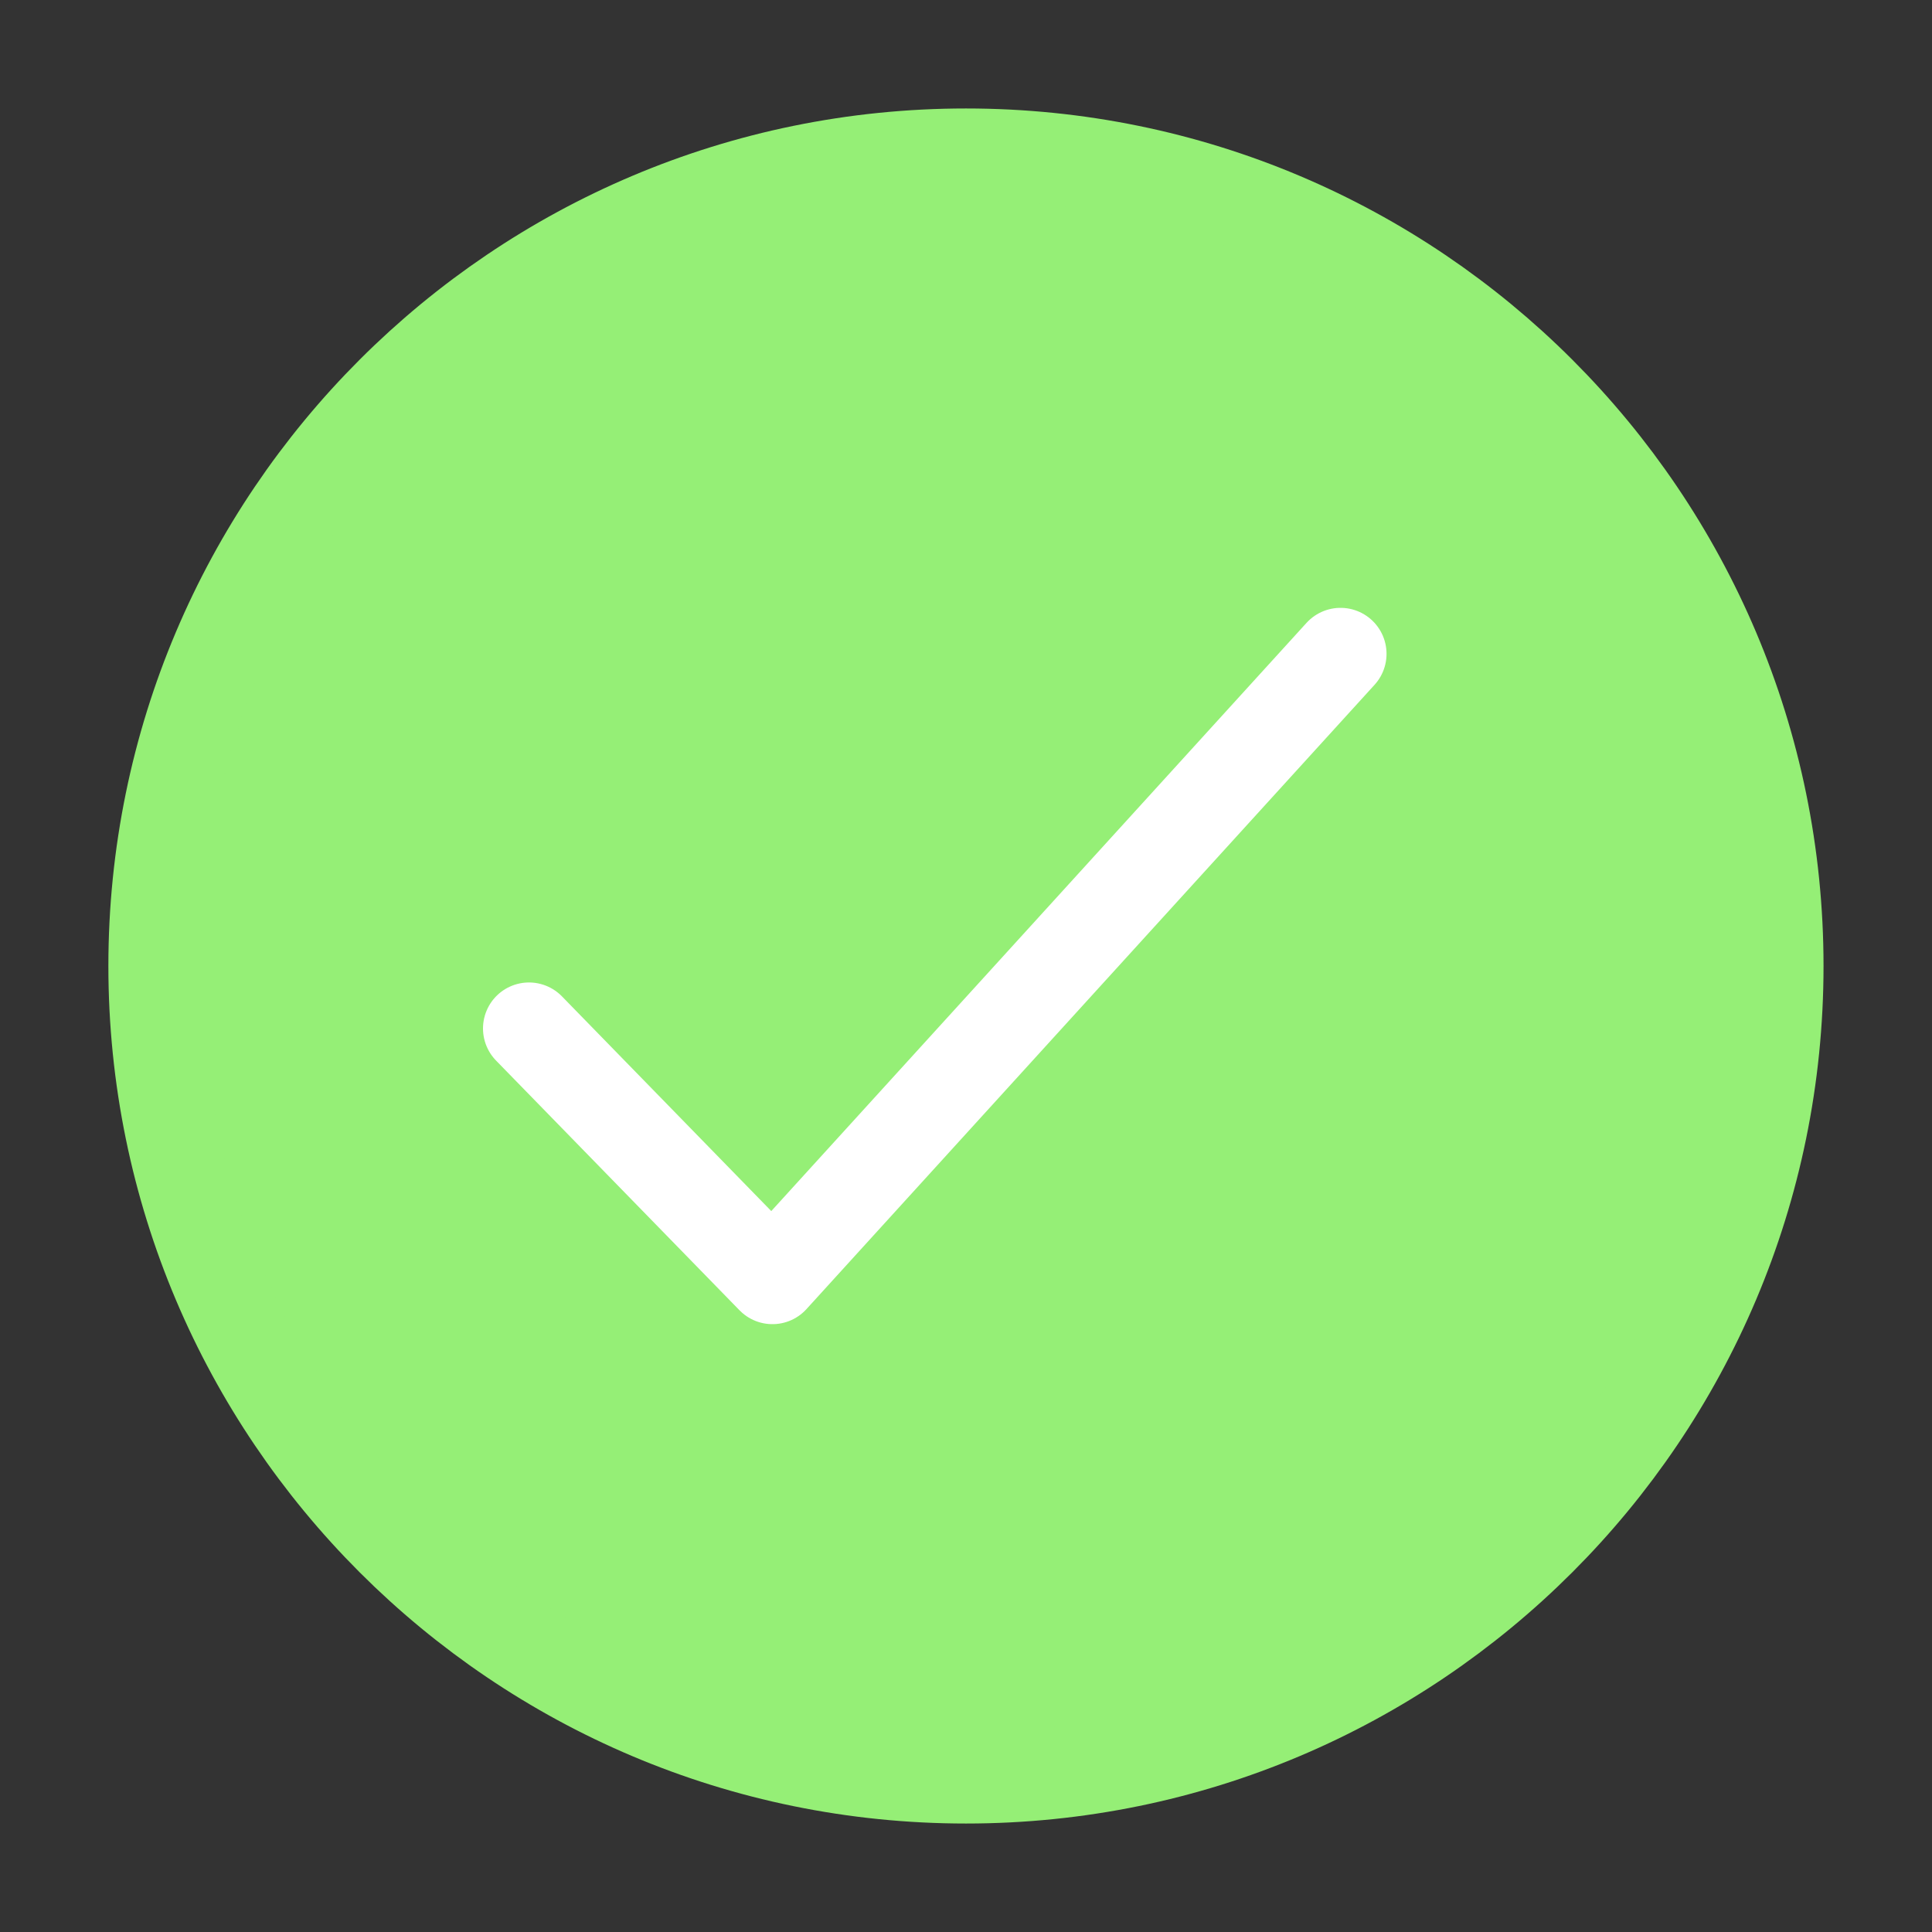 <svg width="21" height="21" viewBox="0 0 21 21" fill="none" xmlns="http://www.w3.org/2000/svg">
<rect x="0" y="0" width="21" height="21" fill="#333333" stroke="none"/>
<path d="M19.321 10.5C19.321 5.63 15.37 1.679 10.5 1.679C5.63 1.679 1.678 5.63 1.678 10.5C1.678 15.37 5.63 19.321 10.5 19.321C15.37 19.321 19.321 15.37 19.321 10.5Z" fill="#95EF76" stroke="#95EF76" stroke-miterlimit="10"/>
<path d="M14.571 7.107L8.396 13.893L5.75 11.179" stroke="#fff" stroke-linecap="round" stroke-linejoin="round"/>
</svg>
